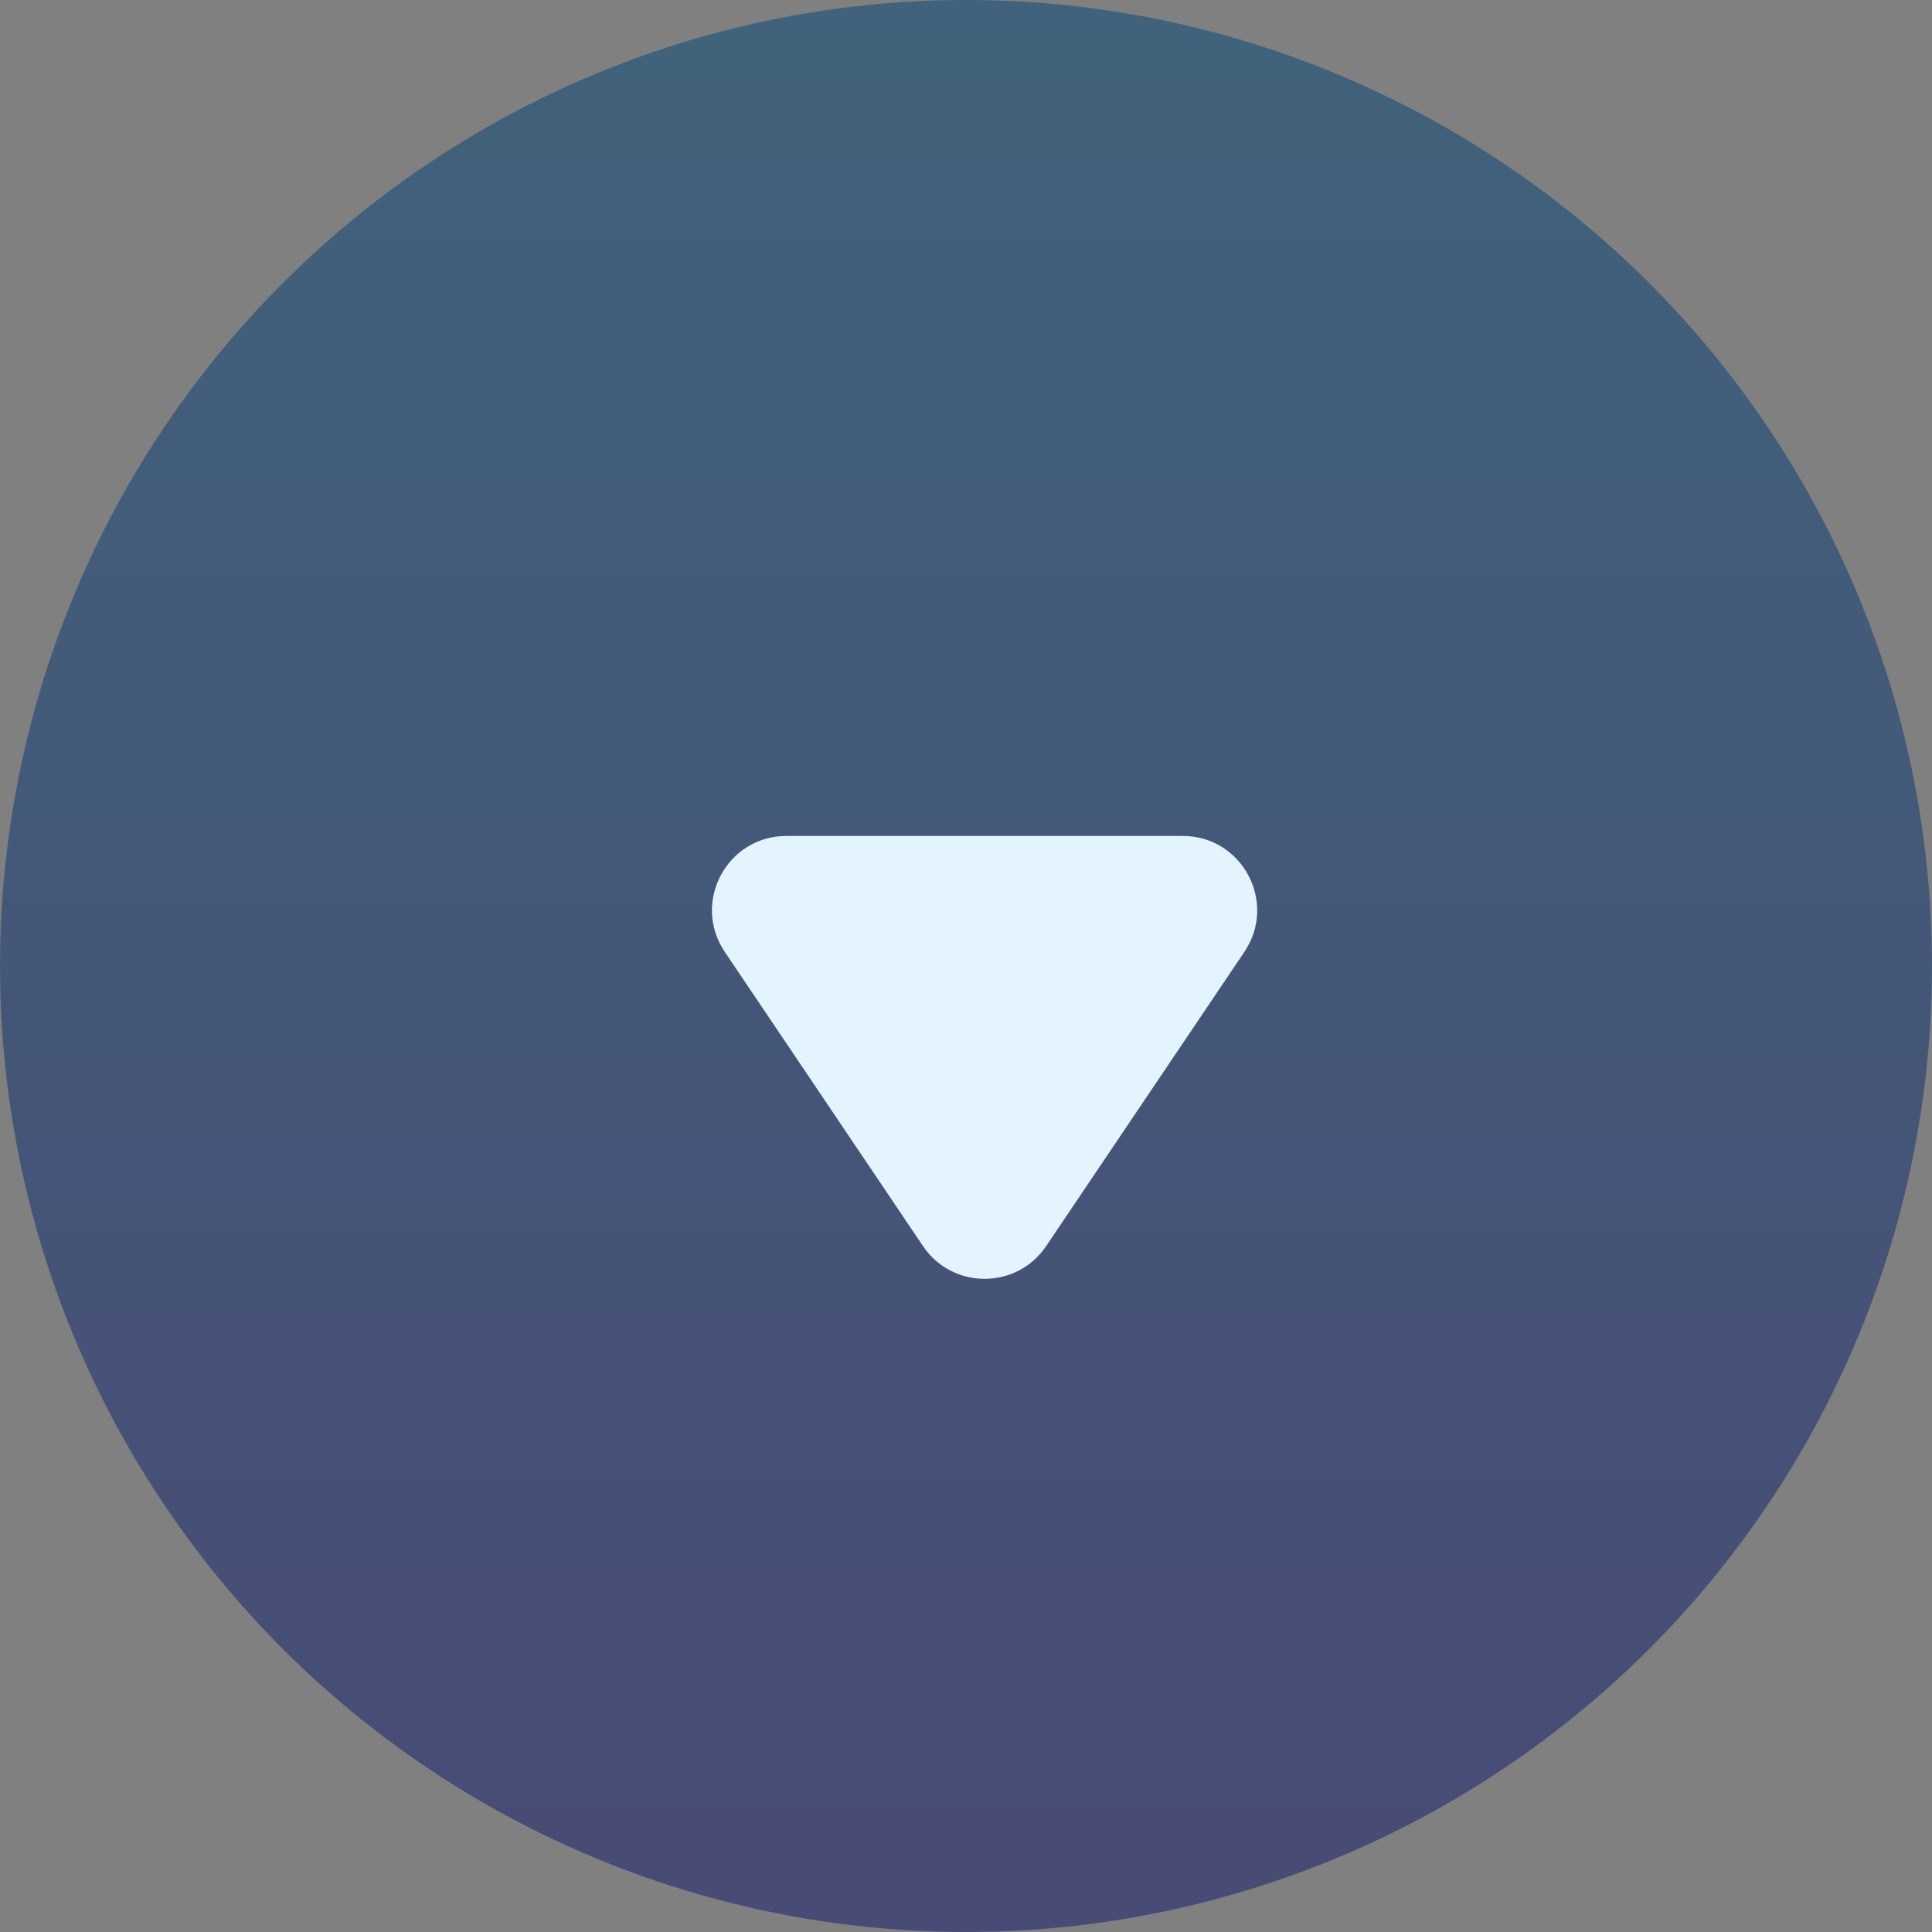 <svg width="26" height="26" viewBox="0 0 26 26" fill="none" xmlns="http://www.w3.org/2000/svg">
<rect x="0" y="0" width="26" height="26" fill="#808080" stroke="none"/>
<circle opacity="0.6" cx="13" cy="13" r="13" fill="url(#paint0_linear_4256_325)"/>
<path d="M12.421 16.769C12.817 17.357 13.683 17.357 14.079 16.769L16.747 12.809C17.194 12.144 16.718 11.25 15.917 11.25H10.583C9.782 11.25 9.306 12.144 9.753 12.809L12.421 16.769Z" fill="#E3F4FF"/>
<defs>
<linearGradient id="paint0_linear_4256_325" x1="13" y1="0" x2="13" y2="26" gradientUnits="userSpaceOnUse">
<stop stop-color="#164F79"/>
<stop offset="1" stop-color="#23286E"/>
</linearGradient>
</defs>
</svg>
